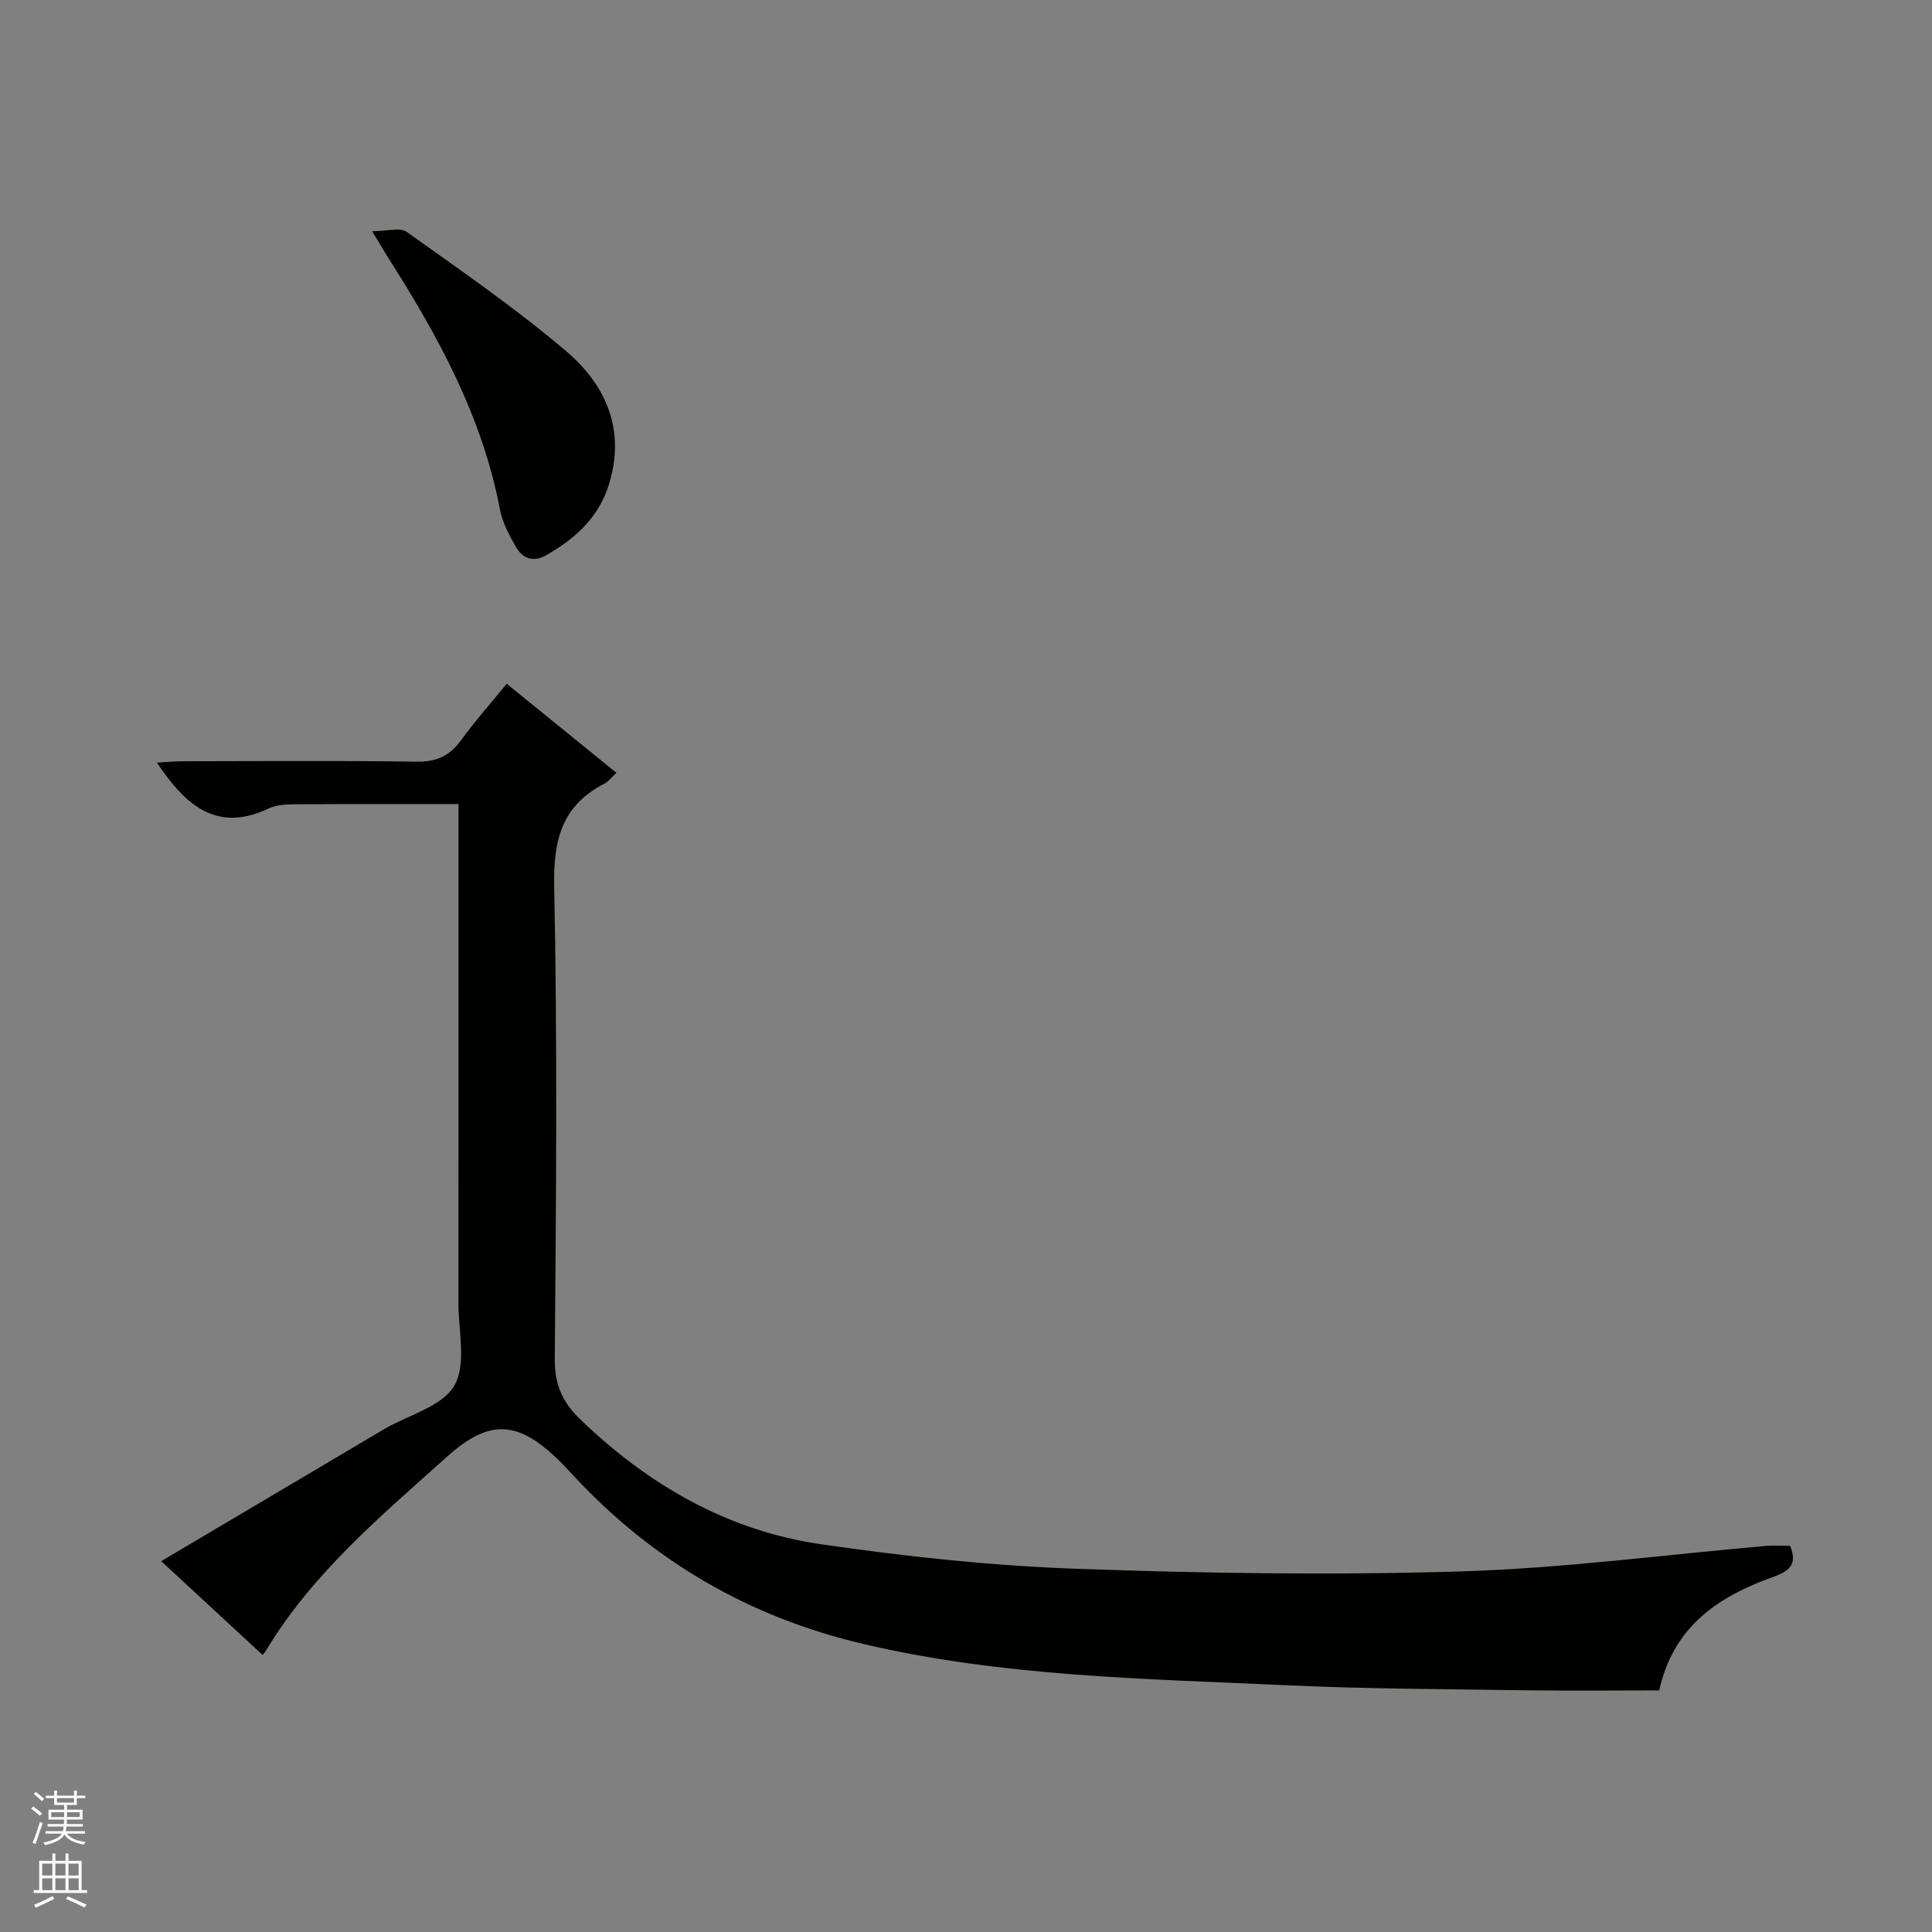 <svg enable-background="new 0 0 400 400" viewBox="0 0 400 400" xmlns="http://www.w3.org/2000/svg"><rect x="0" y="0" width="400" height="400" fill="#808080" stroke="none"/><path d="m54.33 342.61c-6.8-6.3-13.5-12.5-20.95-19.39 15.81-9.36 30.96-18.35 46.12-27.31 5-2.95 11.99-4.66 14.55-9.01 2.57-4.36.86-11.31.86-17.13.03-32.5.02-65 .02-97.49 0-1.82 0-3.64 0-5.8-11.46 0-22.69-.04-33.93.04-1.81.01-3.8.12-5.38.87-10.77 5.09-17.24-.66-23.13-9.5 1.9-.1 3.59-.27 5.29-.28 16.17-.02 32.33-.16 48.5.09 4.14.06 6.85-1.23 9.21-4.49 2.82-3.89 6.03-7.49 9.42-11.64 7.64 6.2 15.04 12.2 22.71 18.43-1.06.98-1.66 1.82-2.48 2.24-8.78 4.52-10.6 11.62-10.4 21.24.68 32.65.39 65.33.12 97.99-.04 5.2 1.65 8.89 5.16 12.28 14.12 13.65 30.6 23.18 50.09 25.99 17.39 2.51 34.97 4.42 52.52 5.05 26.61.96 53.29 1.36 79.9.55 21.06-.64 42.05-3.45 63.08-5.27 1.63-.14 3.28-.02 5.01-.02 1.55 3.78-.04 5.2-3.54 6.45-11.24 4.02-20.64 10.17-23.55 23.48-9.05 0-18.18.11-27.31-.02-16.65-.25-33.31-.28-49.93-1.05-29.37-1.36-58.83-1.77-87.7-8.58-23.55-5.56-43.46-17.15-59.89-34.84-1.02-1.1-2.03-2.21-3.11-3.25-8.34-8.11-14.24-8.52-22.95-.72-13.75 12.32-28 24.23-37.67 40.37-.33.56-.88.96-.64.72z" fill="#010100"/><path d="m77.04 47.87c3.11 0 5.77-.84 7.14.13 11.2 7.99 22.58 15.81 33.04 24.71 8.25 7.02 12.39 16.35 8.82 27.69-2.15 6.82-6.97 11.12-12.89 14.52-2.66 1.53-4.92.79-6.33-1.68-1.38-2.42-2.79-5.02-3.3-7.71-3.63-19.14-12.73-35.82-23.03-51.98-.88-1.38-1.7-2.8-3.45-5.68z" fill="#010100"/><g fill="#fafafc"><path d="m6.45 374.46.42-.45c.65.47 1.27.95 1.85 1.44l-.45.49c-.66-.56-1.26-1.06-1.83-1.48m.93 7.33-.63-.26c.55-1.36 1.05-2.8 1.52-4.33.19.1.38.19.59.27-.46 1.29-.95 2.73-1.48 4.32m-.38-10.38.44-.42c.43.34 1.01.82 1.74 1.44l-.49.49c-.53-.51-1.09-1.01-1.69-1.51m2.5.35h1.72v-1.04h.59v1.04h3.52v-1.04h.59v1.04h1.75v.53h-1.75v1.42h-2.03v.97h3.22v2.03h-3.24c0 .35-.01.66-.03.93h3.32v.53h-3.37c-.03.27-.08.58-.15.94h3.96v.53h-3.71c.67.92 1.93 1.48 3.79 1.68-.13.24-.23.44-.29.59-2.13-.38-3.48-1.08-4.04-2.12-.43.97-1.77 1.72-4.03 2.23-.09-.19-.2-.37-.33-.55 2.1-.42 3.37-1.03 3.81-1.83h-3.36v-.53h3.58c.08-.29.13-.61.16-.94h-3.33v-.53h3.39c.02-.27.04-.58.04-.93h-3.23v-2.03h3.25v-.97h-2.07v-1.42h-1.73zm1.12 3.44v1h2.65c.01-.3.02-.44.01-.4v-.25-.35zm1.19-2h3.52v-.91h-3.52zm4.71 2h-2.63v.59c0 .15-.01.28-.01.4h2.64z"/><path d="m13.55 383.74h.63v1.52h2.72v6.07h1.13v.6h-11.05v-.6h1.13v-6.07h2.73v-1.52h.63v1.52h2.1v-1.52zm-2.68 8.83.38.56c-1.24.63-2.53 1.25-3.85 1.85-.1-.21-.21-.42-.34-.63 1.36-.55 2.63-1.15 3.81-1.78m-2.13-4.27h2.1v-2.45h-2.1zm0 3.04h2.1v-2.46h-2.1zm2.72-3.04h2.1v-2.45h-2.1zm0 3.04h2.1v-2.46h-2.1zm6.07 3.6c-1.41-.71-2.7-1.3-3.86-1.78l.35-.56c1.45.62 2.75 1.19 3.88 1.72zm-1.25-9.09h-2.1v2.45h2.1zm-2.09 5.49h2.1v-2.46h-2.1z"/></g></svg>